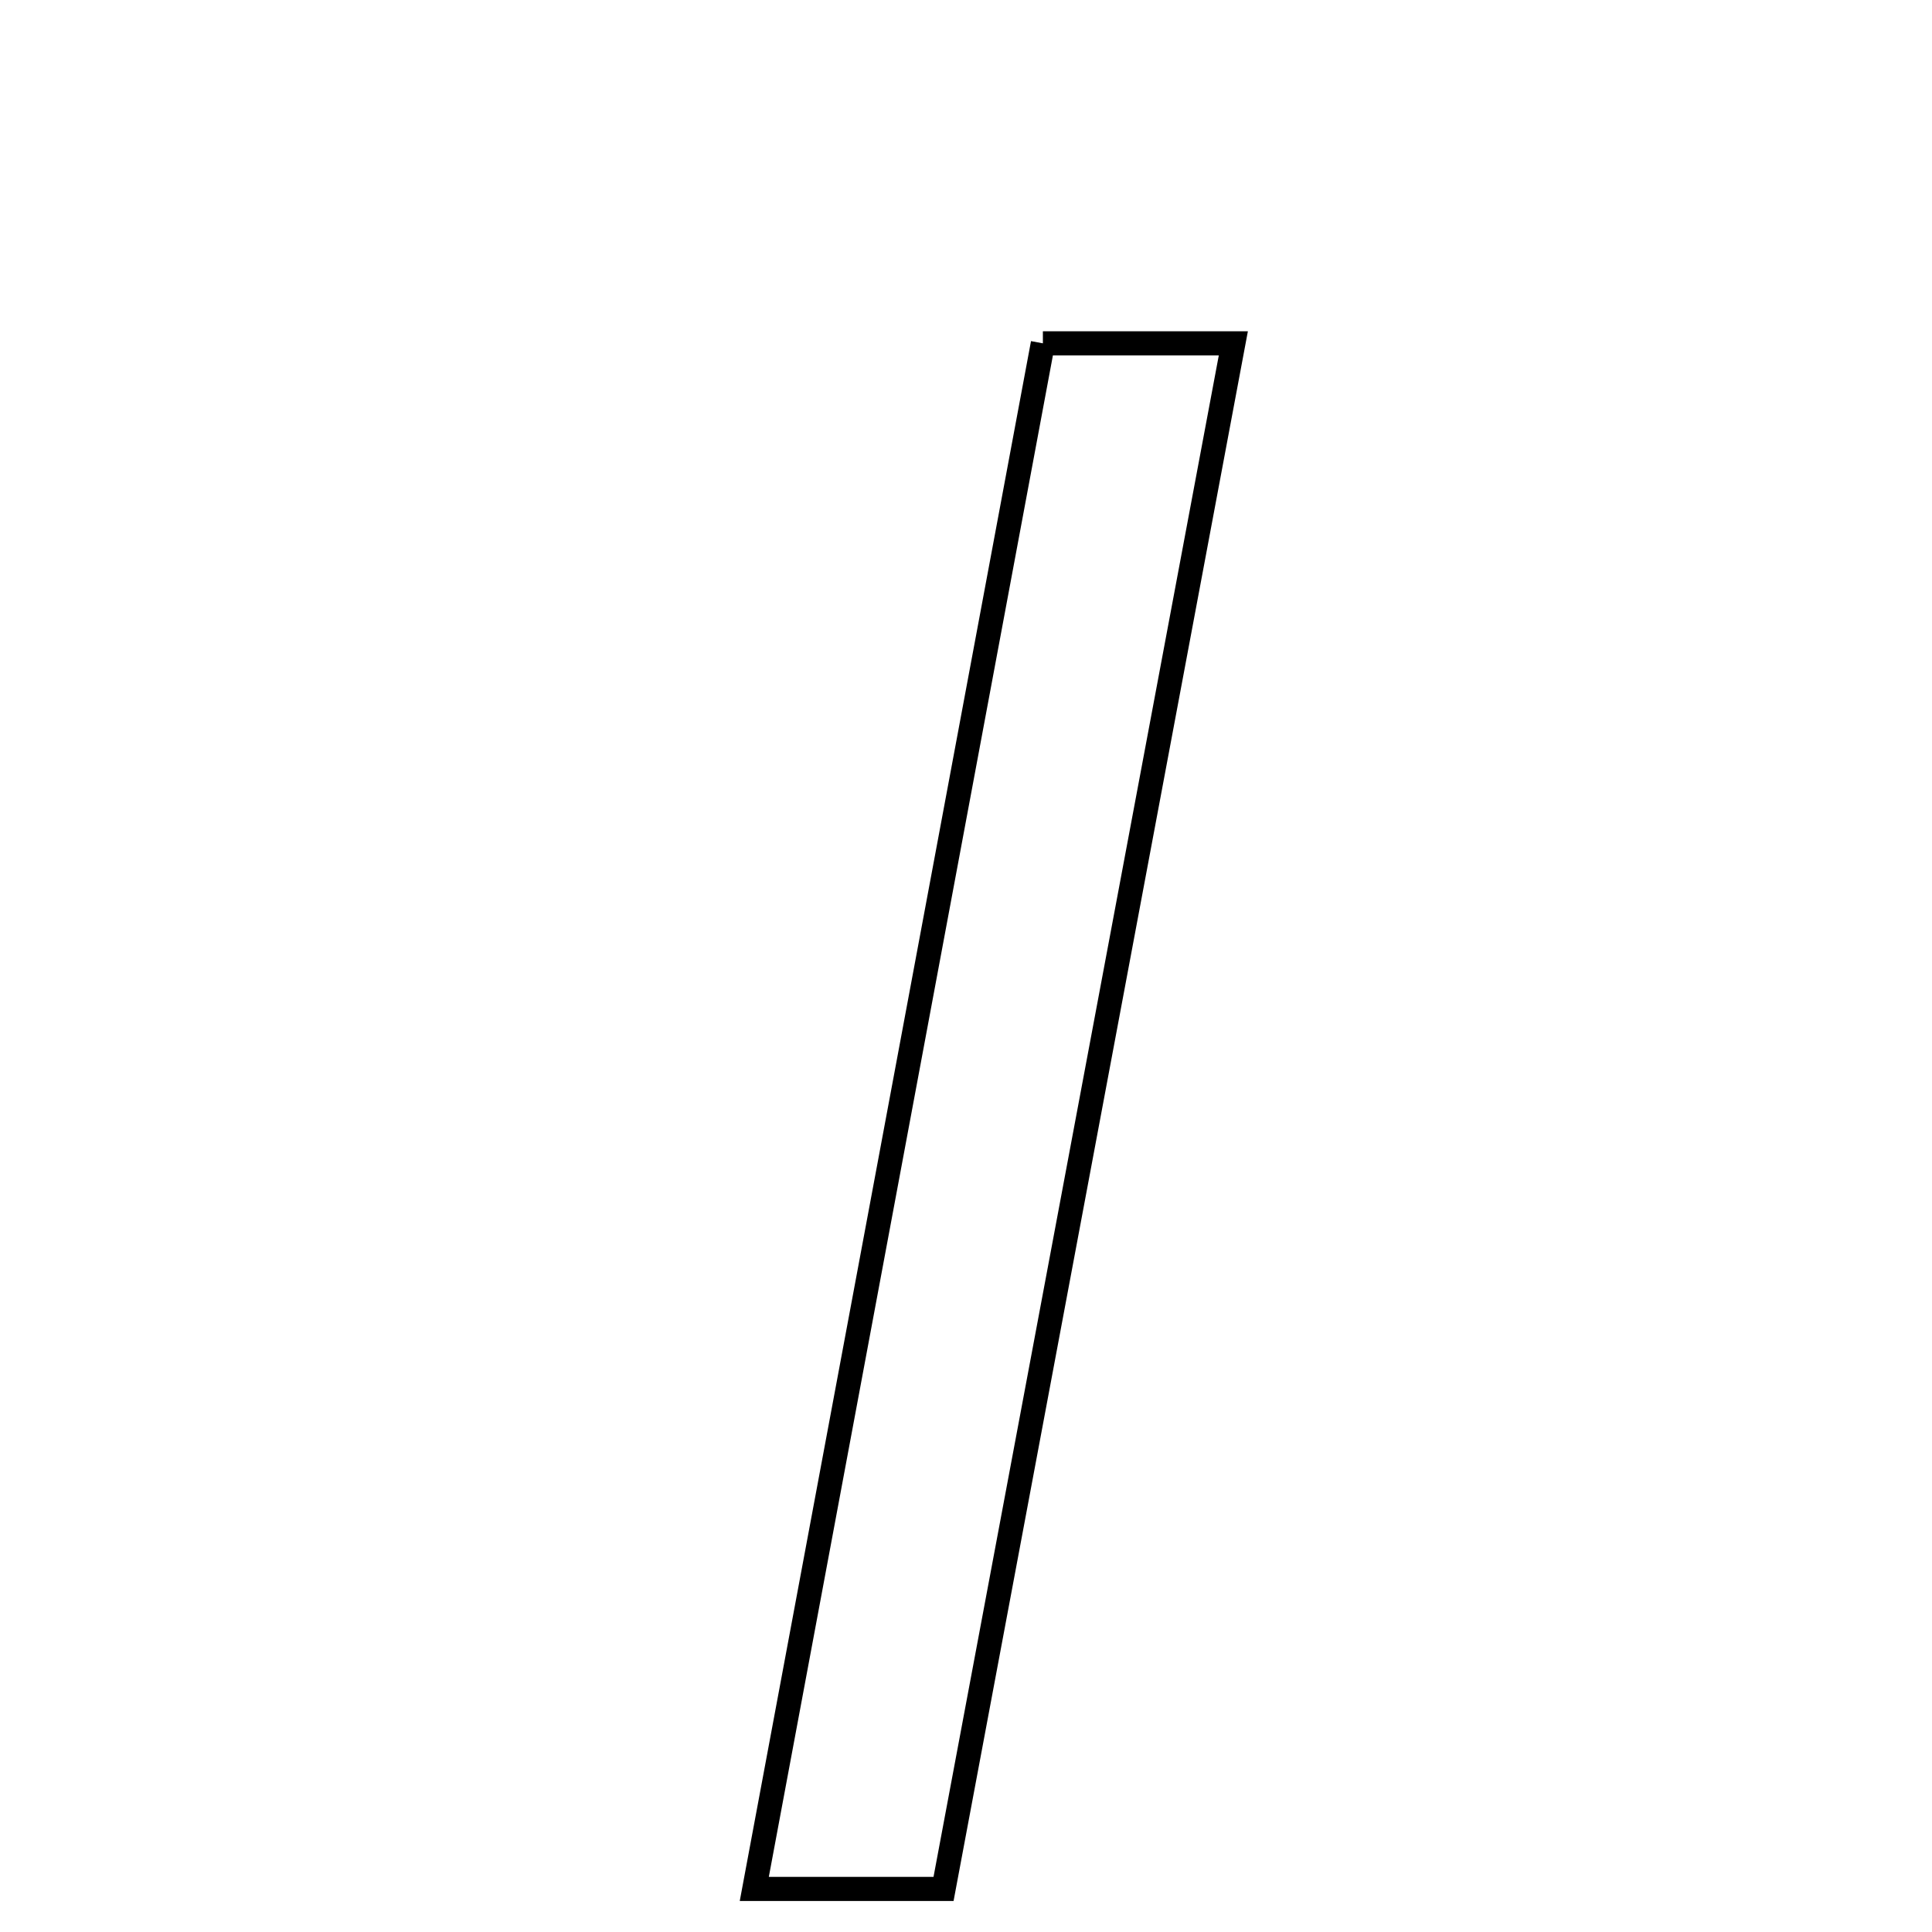 <svg xmlns="http://www.w3.org/2000/svg" viewBox="0.0 0.0 24.0 24.0" height="200px" width="200px"><path fill="none" stroke="black" stroke-width=".3" stroke-opacity="1.0"  filling="0" d="M12.955 4.265 C13.807 4.265 14.434 4.265 15.321 4.265 C14.119 10.676 12.949 16.916 11.721 23.465 C10.926 23.465 10.313 23.465 9.37 23.465 C10.587 16.948 11.767 10.629 12.955 4.265"></path></svg>